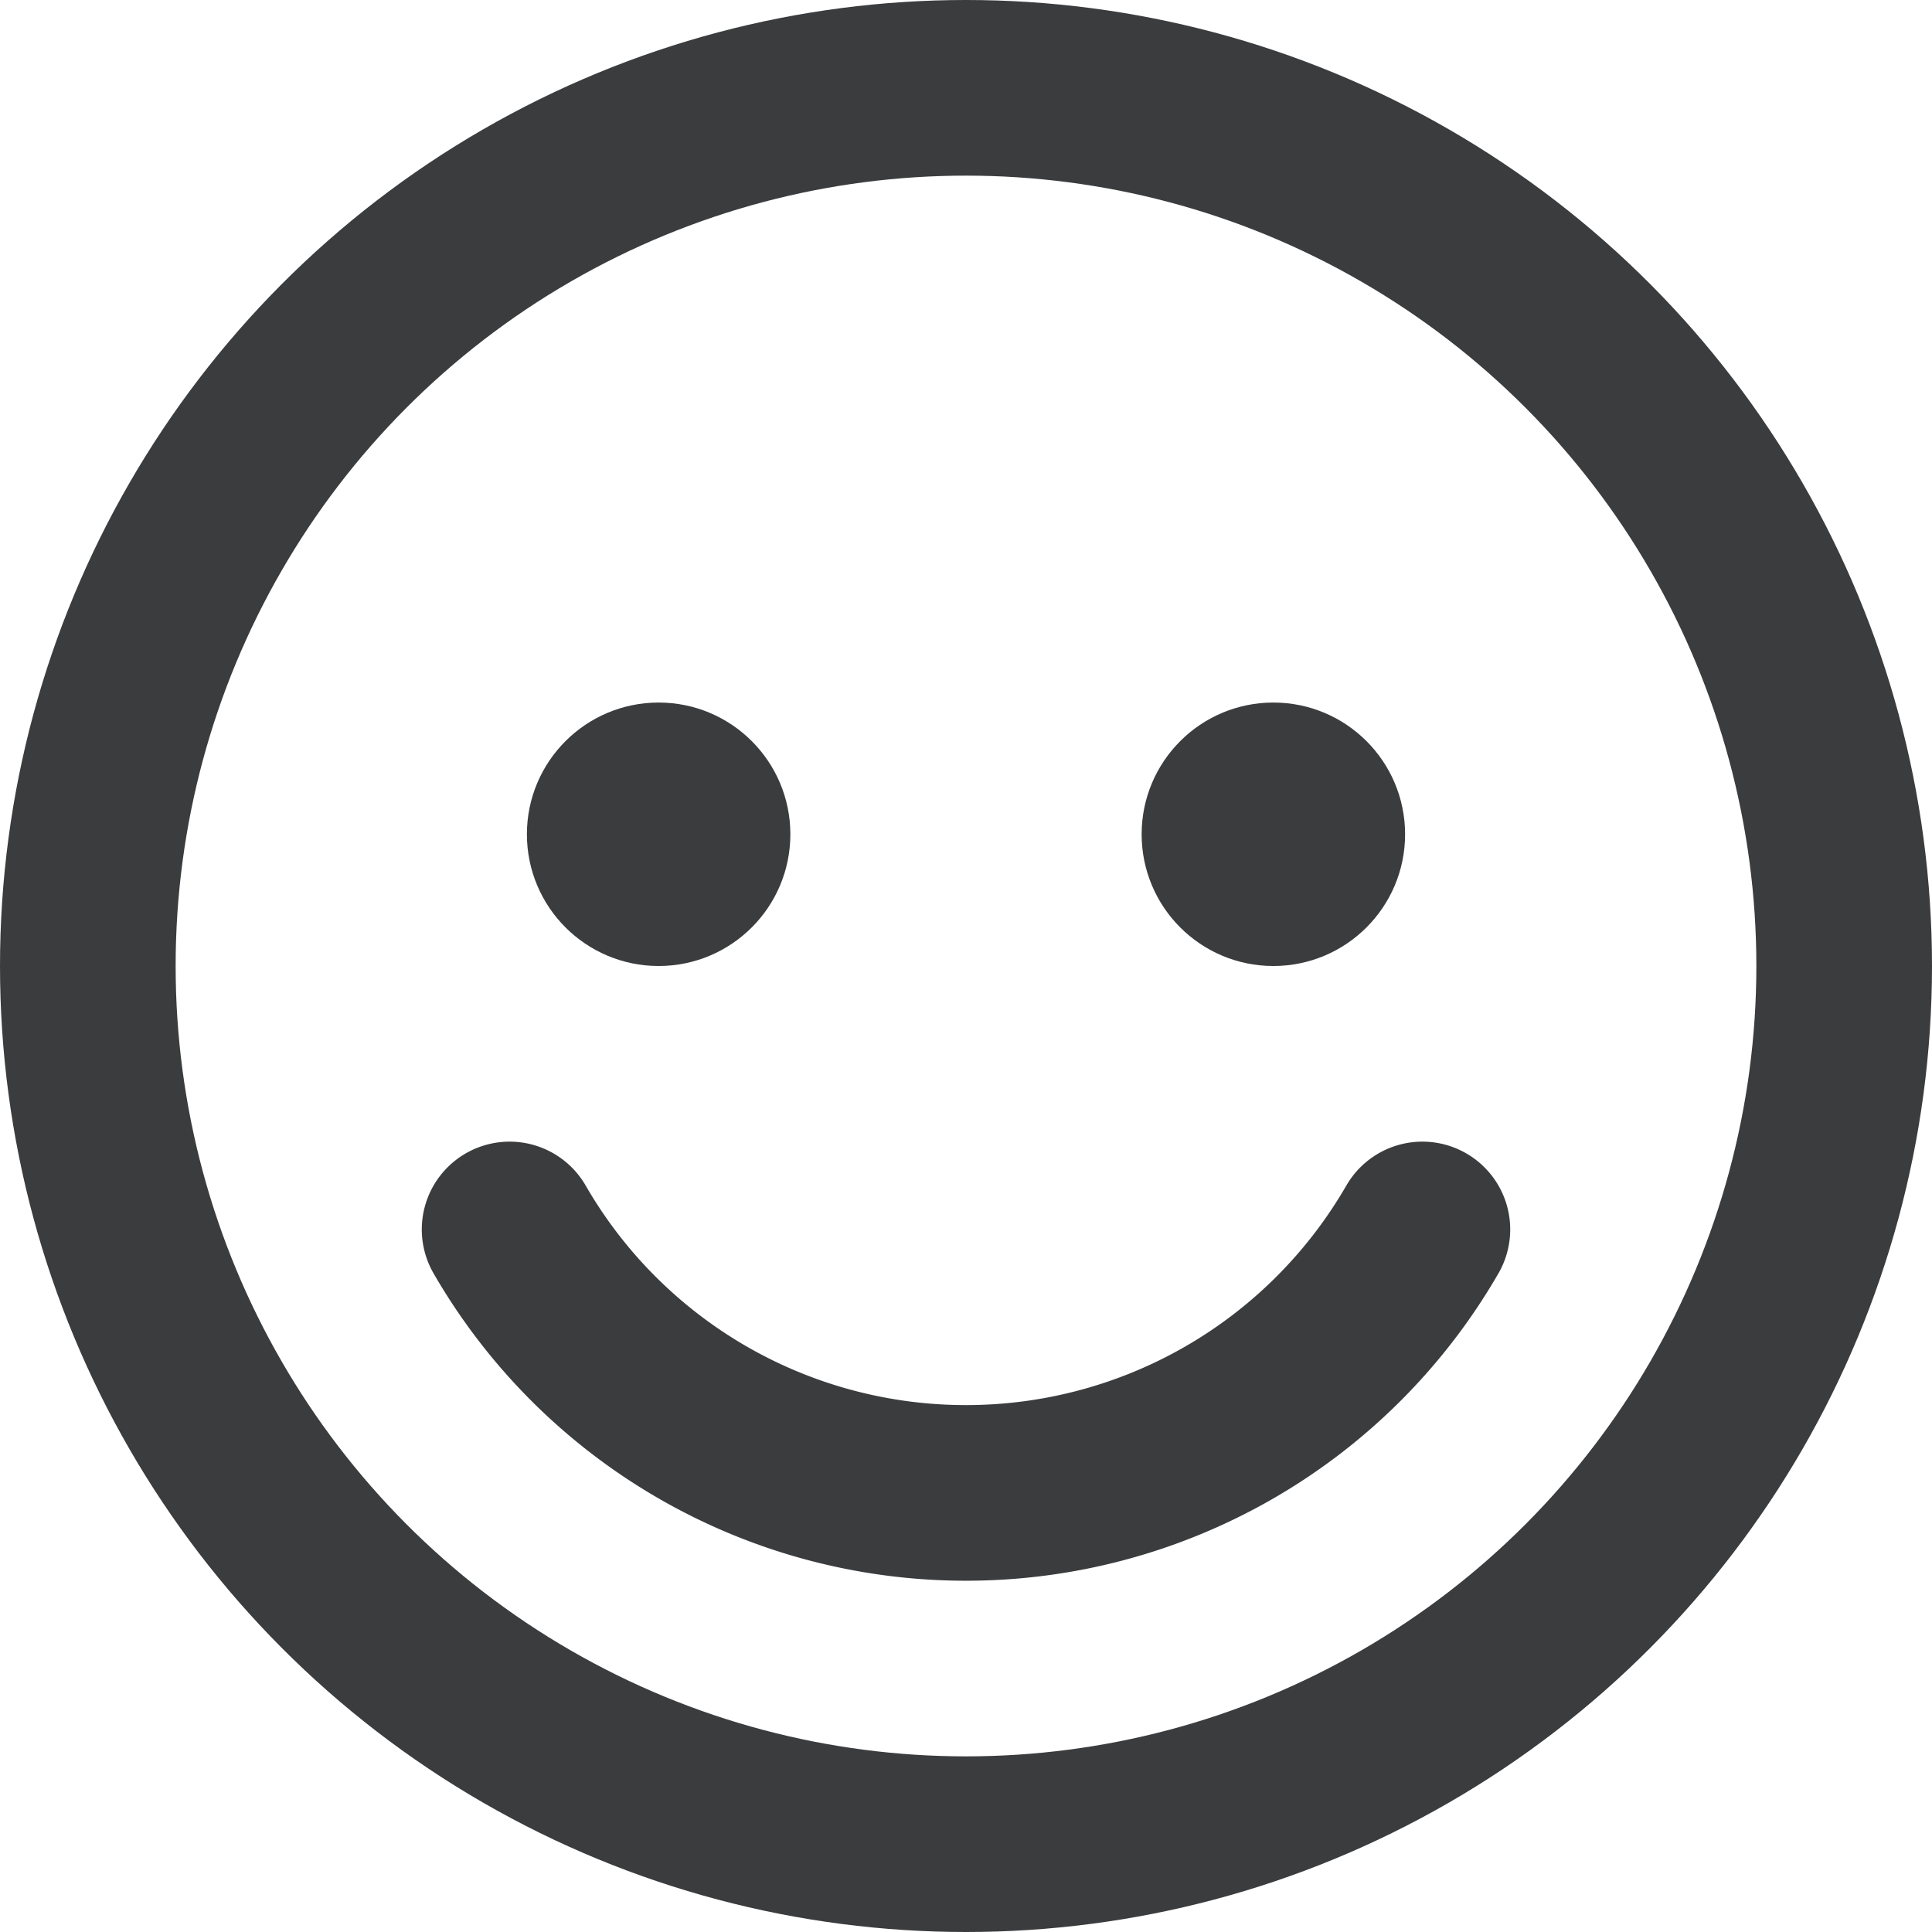 <svg width="19" height="19" viewBox="0 0 22 22" xmlns="http://www.w3.org/2000/svg"><g transform="translate(1 1)" fill="none" fill-rule="evenodd"><circle stroke="#3A3C3E" stroke-width="2" stroke-linecap="round" stroke-linejoin="round" cx="10" cy="10" r="10"/><path d="M15.197 13h0A5.998 5.998 0 0110 16a5.998 5.998 0 01-5.197-3" stroke="#3A3C3E" stroke-width="2" stroke-linecap="round" stroke-linejoin="round"/><circle fill="#3A3C3E" fill-rule="nonzero" cx="6.5" cy="8.5" r="1.5"/><circle fill="#3A3C3E" fill-rule="nonzero" cx="13.5" cy="8.5" r="1.5"/></g></svg>